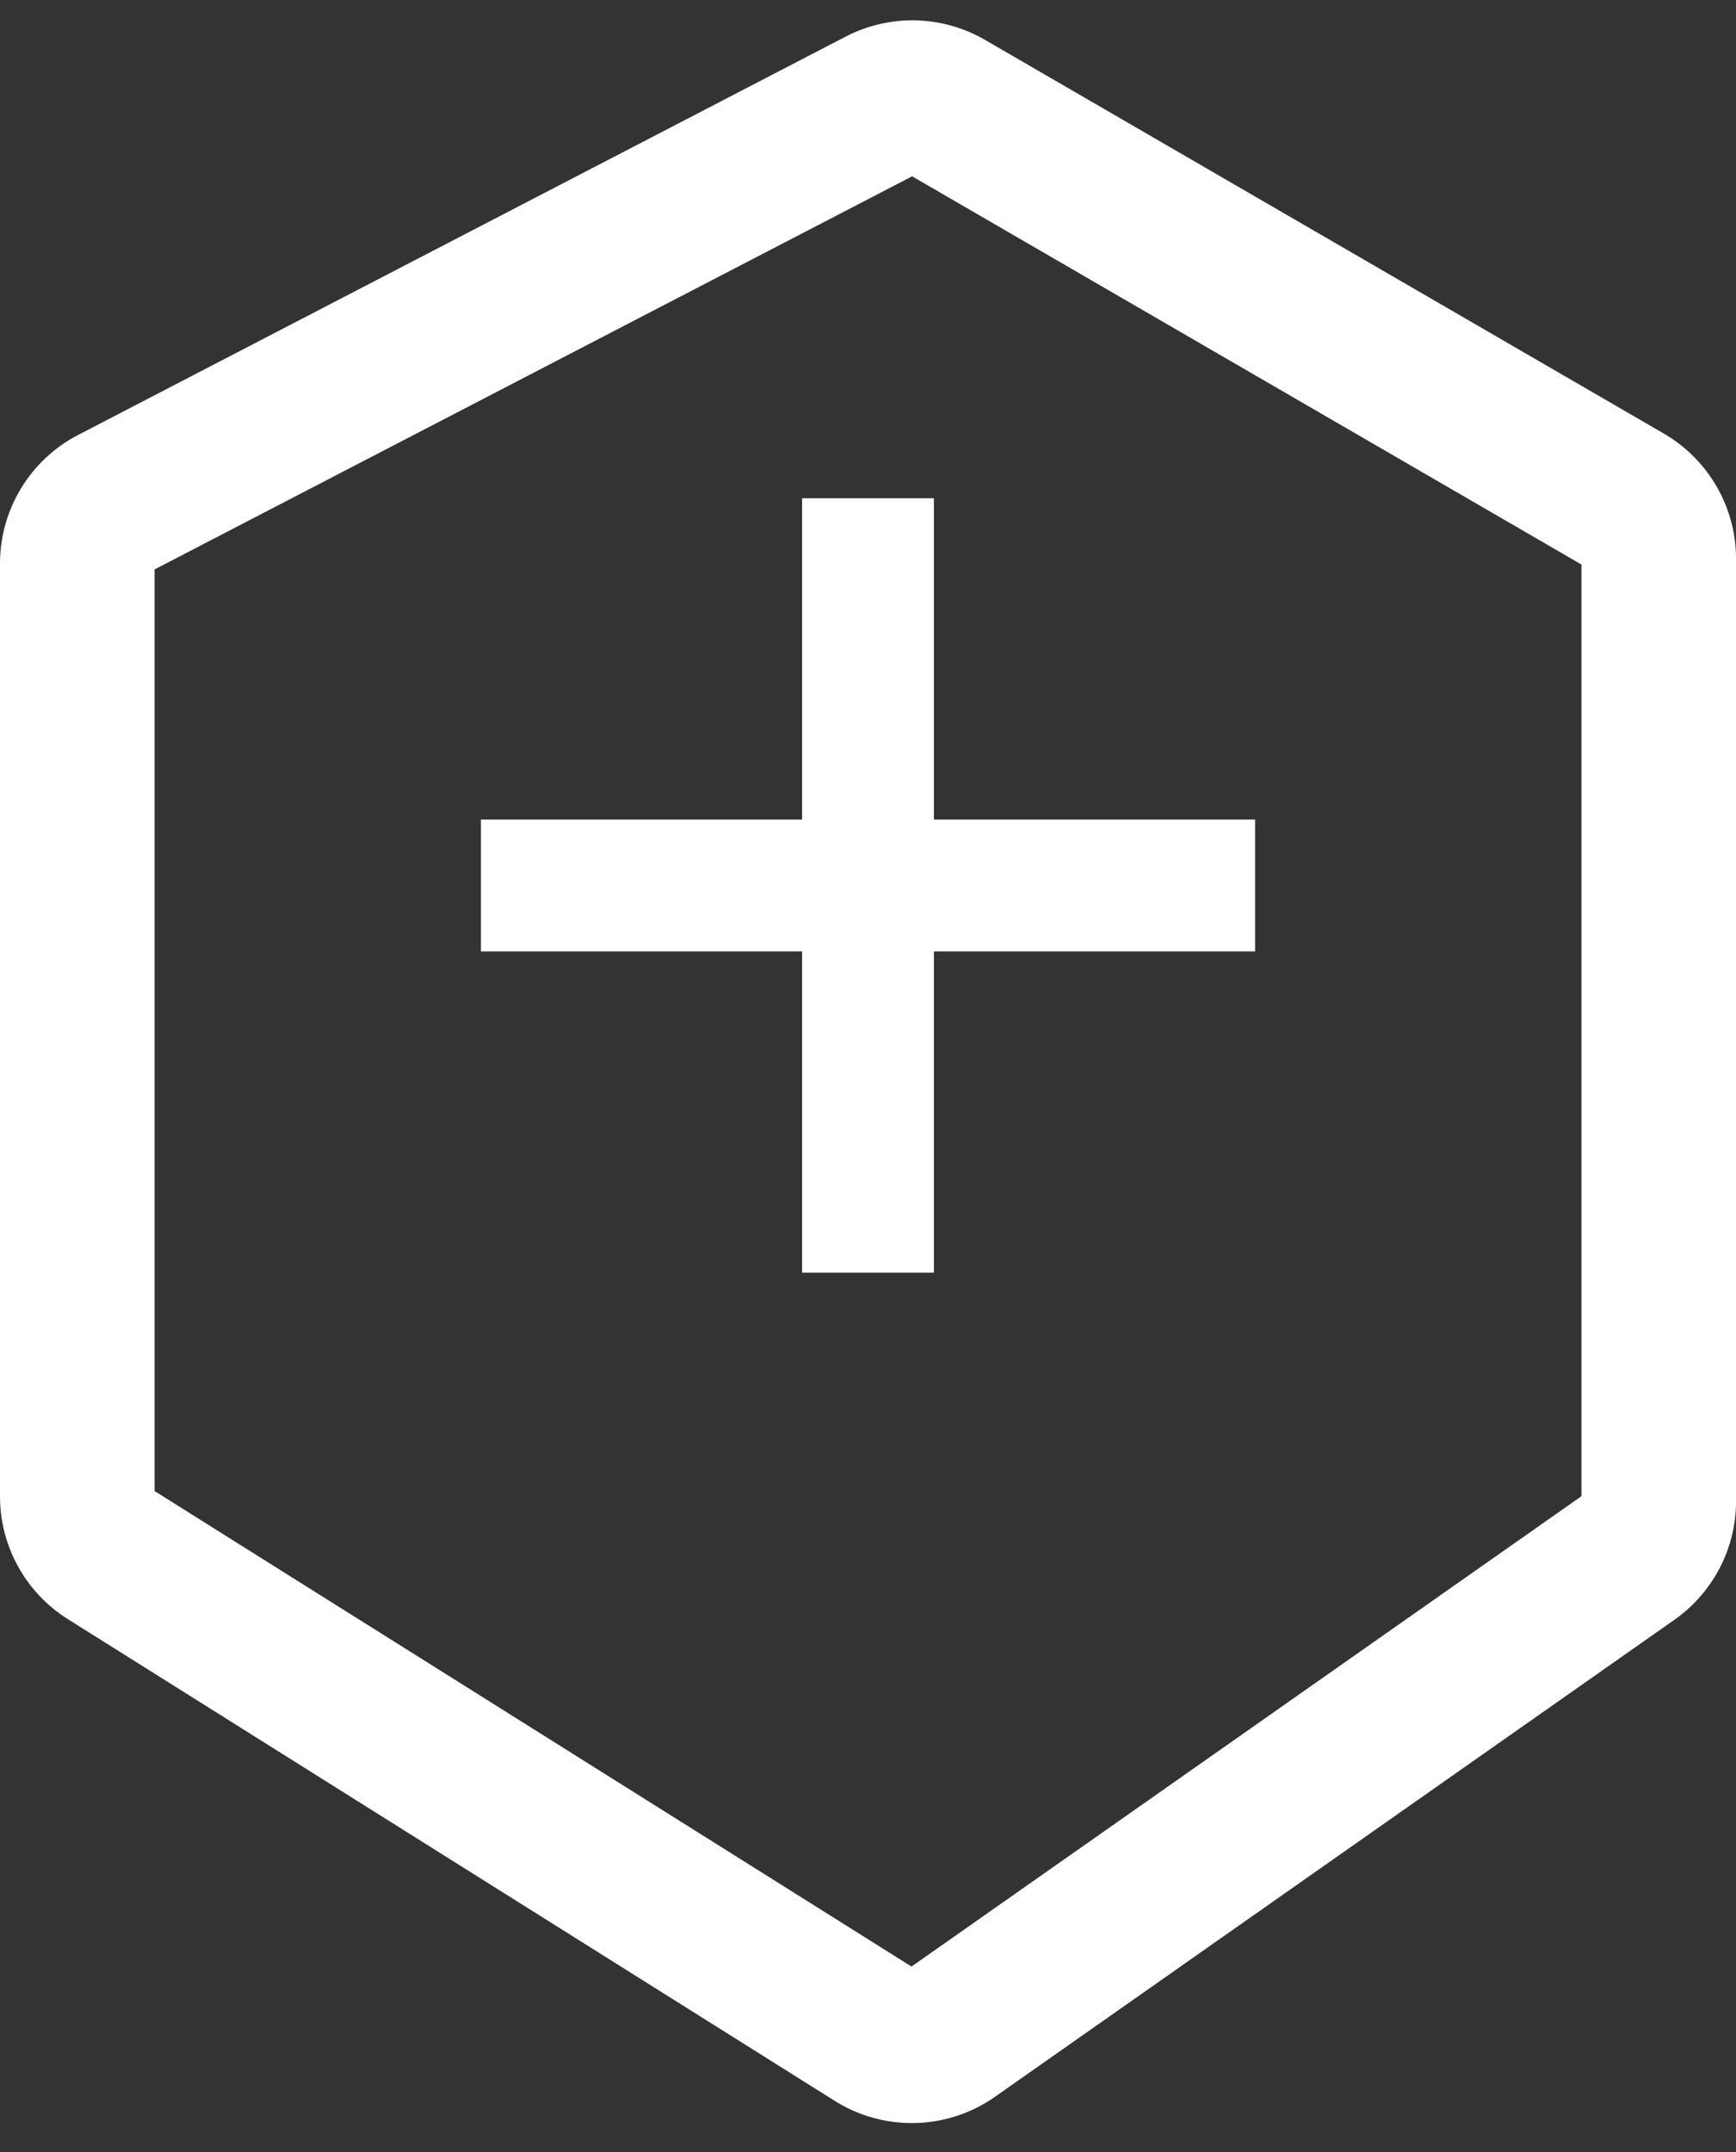 <svg xmlns="http://www.w3.org/2000/svg" xmlns:xlink="http://www.w3.org/1999/xlink" fill="none" version="1.1" width="35.941" height="44.54" viewBox="0 0 35.941 44.54"><rect x="0" y="0" width="35.941" height="44.54" fill="#333333" stroke="none"/><g><g><path d="M0,30.97C0,32.002,0.531,32.961,1.405,33.51L17.282,43.48C18.304,44.122,19.612,44.089,20.6,43.395L34.665,33.524C35.465,32.962,35.942,32.046,35.942,31.069L35.942,11.569C35.942,10.499,35.372,9.51,34.446,8.973L20.394,0.826C19.506,0.311,18.418,0.286,17.508,0.758L1.619,9.001C0.624,9.516,0,10.543,0,11.664L0,30.97ZM18.871,40.7L3.2,30.859L3.2,11.785L18.884,3.649L32.742,11.684L32.742,30.965L18.871,40.7Z" fill-rule="evenodd" fill="#FFFFFF" fill-opacity="1"/></g><g><path d="M19.335,16.962L19.335,10.312L16.606,10.312L16.606,16.962L9.957,16.962L9.957,19.69L16.606,19.69L16.606,26.34L19.335,26.34L19.335,19.69L25.985,19.69L25.985,16.962L19.335,16.962Z" fill-rule="evenodd" fill="#FFFFFF" fill-opacity="1"/></g></g></svg>